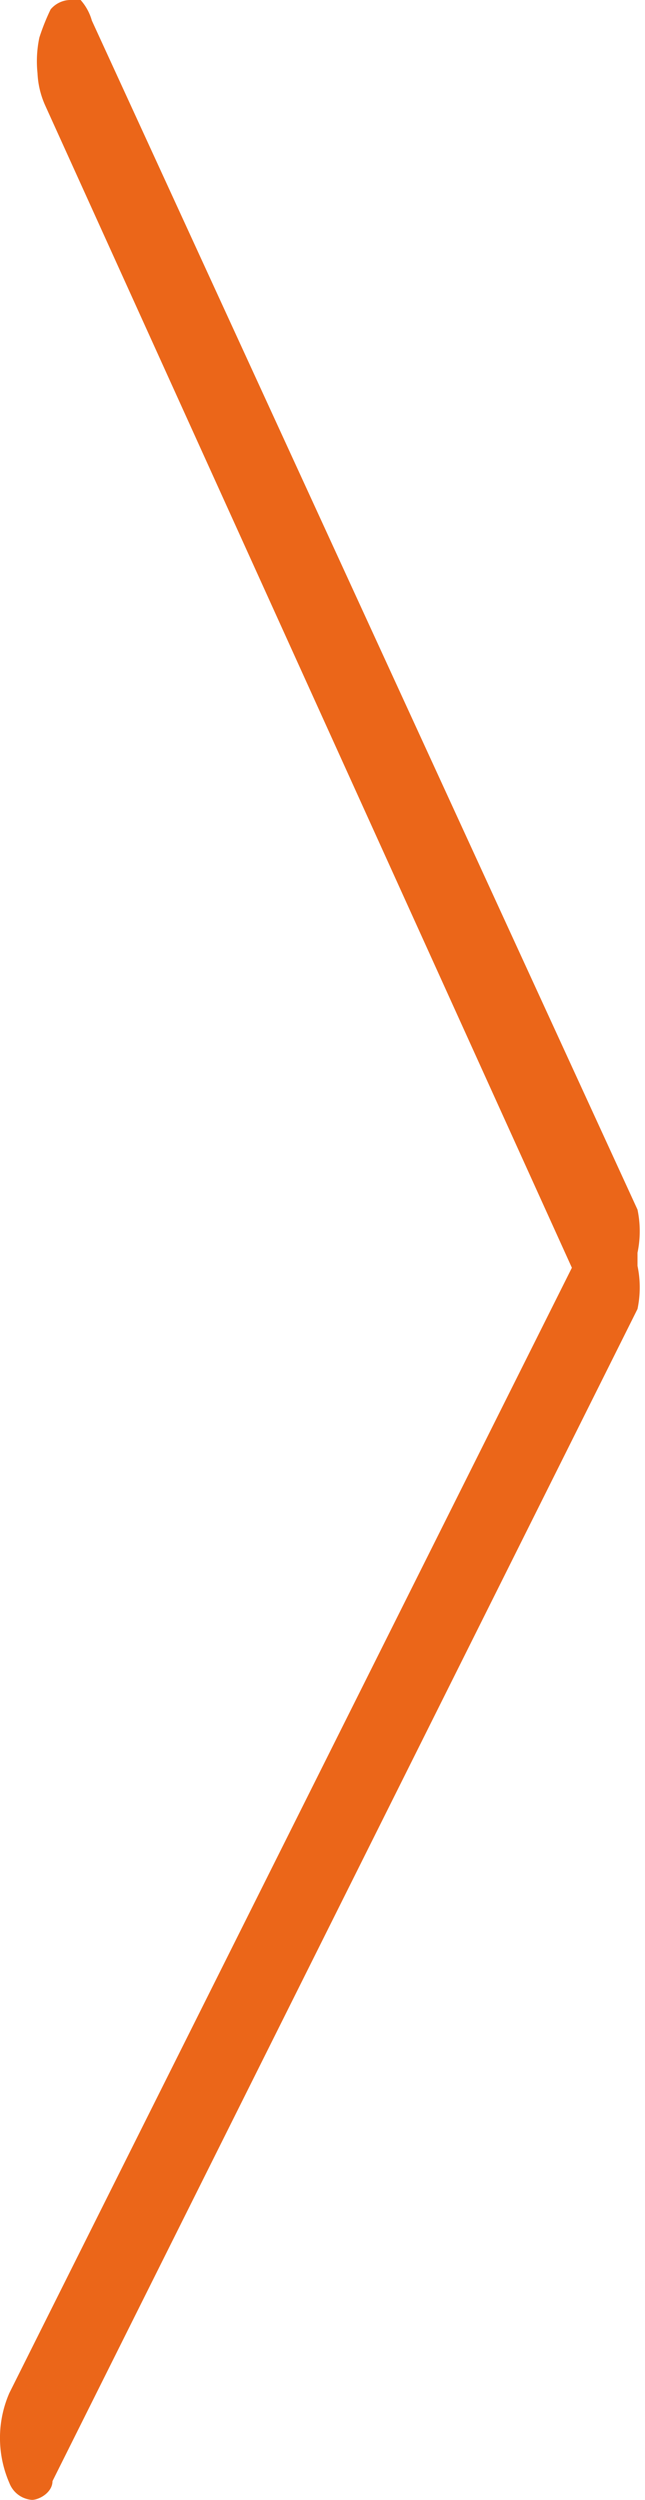 <svg xmlns="http://www.w3.org/2000/svg" viewBox="0 0 3.44 13.33"><defs><style>.cls-1{fill:#eb6619;}</style></defs><g id="Layer_2" data-name="Layer 2"><g id="Layer_1-2" data-name="Layer 1"><path class="cls-1" d="M.37,0A.09.09,0,0,1,.43,0,.28.28,0,0,1,.49.11L3.4,6.45a.56.56,0,0,1,0,.23v.07a.56.56,0,0,1,0,.23L.28,13.23c0,.06-.07.1-.11.1a.14.14,0,0,1-.12-.09.6.6,0,0,1,0-.48l3-6L.24.56A.47.47,0,0,1,.2.39.61.61,0,0,1,.21.2,1.16,1.16,0,0,1,.27.05.14.14,0,0,1,.37,0Z"/></g></g></svg>